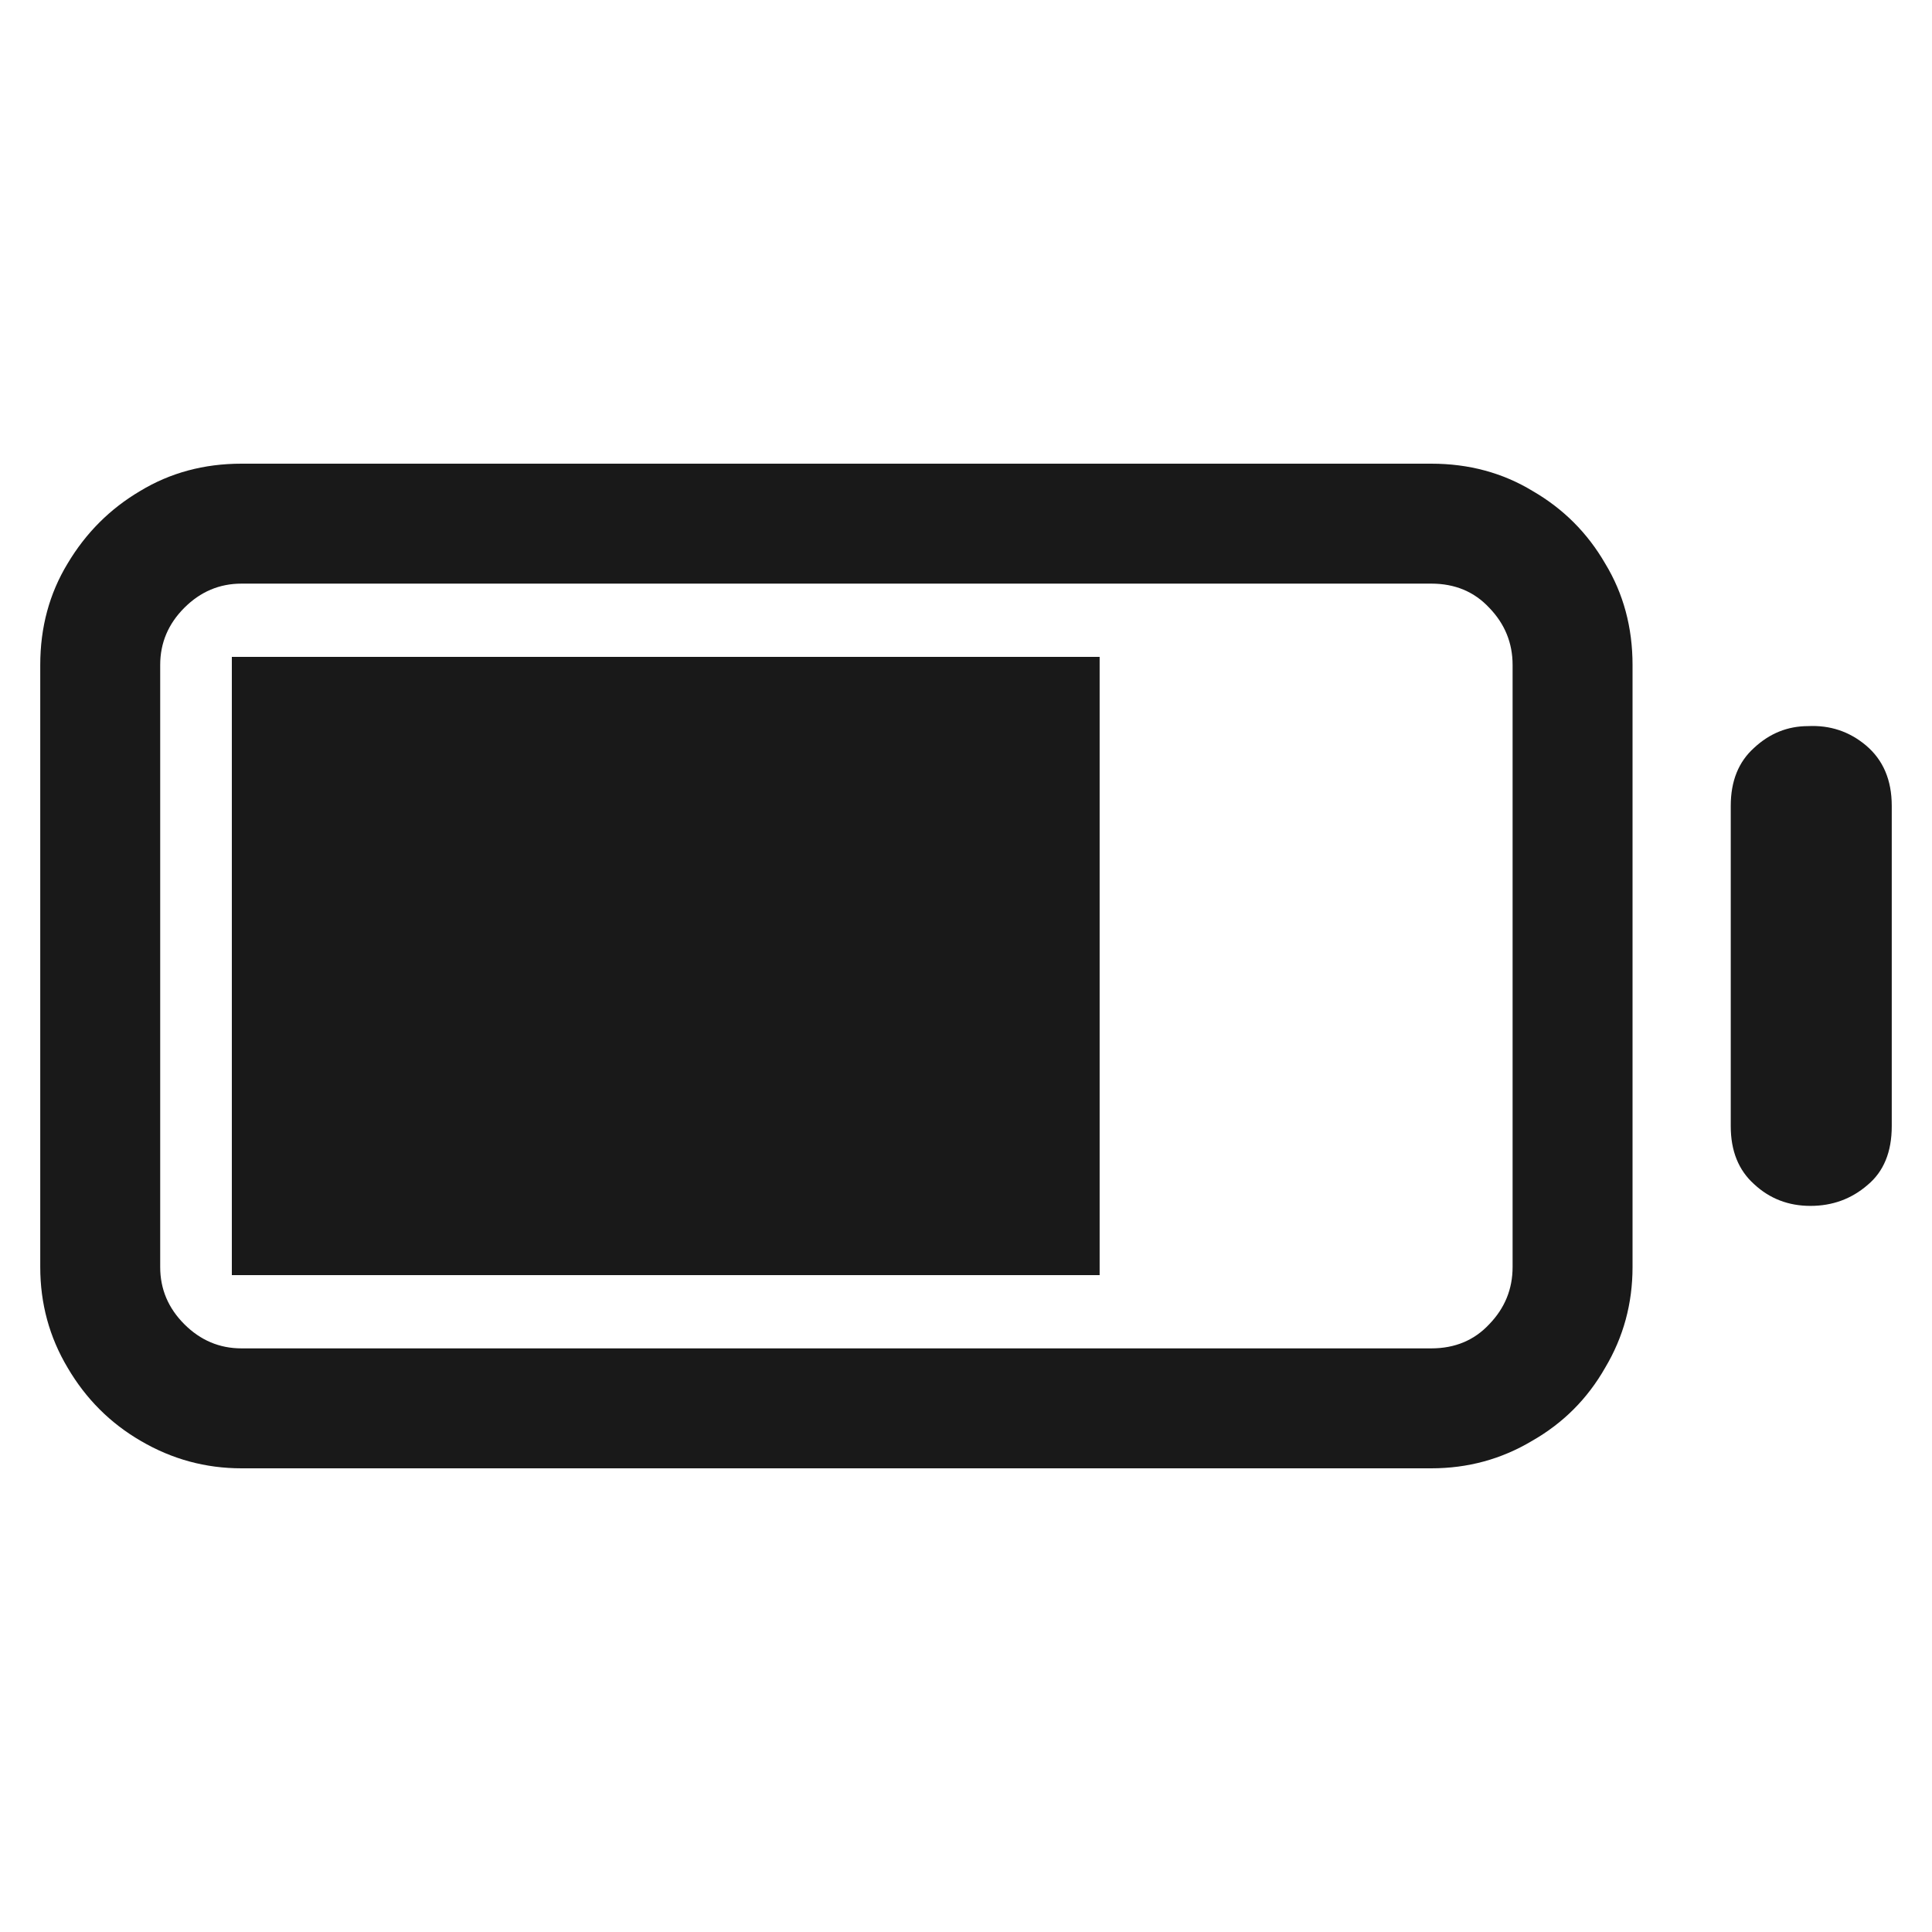 <?xml version="1.0" standalone="no"?>
<svg xmlns="http://www.w3.org/2000/svg" width="24" height="24"><rect width="24" height="24" opacity="0"></rect><g><path d="M2.88 15.84L13.66 15.84L13.66 8.16L2.88 8.16Z" fill="rgba(0,0,0,0.902)"></path><path d="M22.46 9.02Q22.08 9.02 21.79 9.29Q21.5 9.55 21.5 10.01L21.5 13.99Q21.5 14.45 21.79 14.71Q22.08 14.98 22.49 14.98Q22.9 14.98 23.2 14.72Q23.5 14.47 23.5 13.99L23.5 10.01Q23.5 9.53 23.18 9.26Q22.87 9 22.46 9.02ZM17.78 7.25Q18.22 7.25 18.5 7.55Q18.79 7.85 18.79 8.26L18.79 15.74Q18.79 16.15 18.5 16.45Q18.22 16.75 17.78 16.75L3 16.75Q2.59 16.75 2.29 16.45Q1.99 16.15 1.99 15.74L1.99 8.26Q1.99 7.85 2.29 7.55Q2.59 7.25 3 7.25L17.78 7.25ZM3 5.76Q2.3 5.76 1.74 6.1Q1.18 6.43 0.84 7Q0.5 7.56 0.5 8.26L0.5 15.74Q0.5 16.42 0.84 16.99Q1.18 17.57 1.75 17.9Q2.33 18.24 3 18.24L17.78 18.24Q18.46 18.24 19.03 17.9Q19.61 17.57 19.94 16.99Q20.28 16.42 20.28 15.74L20.28 8.26Q20.28 7.56 19.94 7Q19.61 6.43 19.04 6.1Q18.48 5.76 17.78 5.76L3 5.76Z" fill="rgba(0,0,0,0.902)"></path></g></svg>